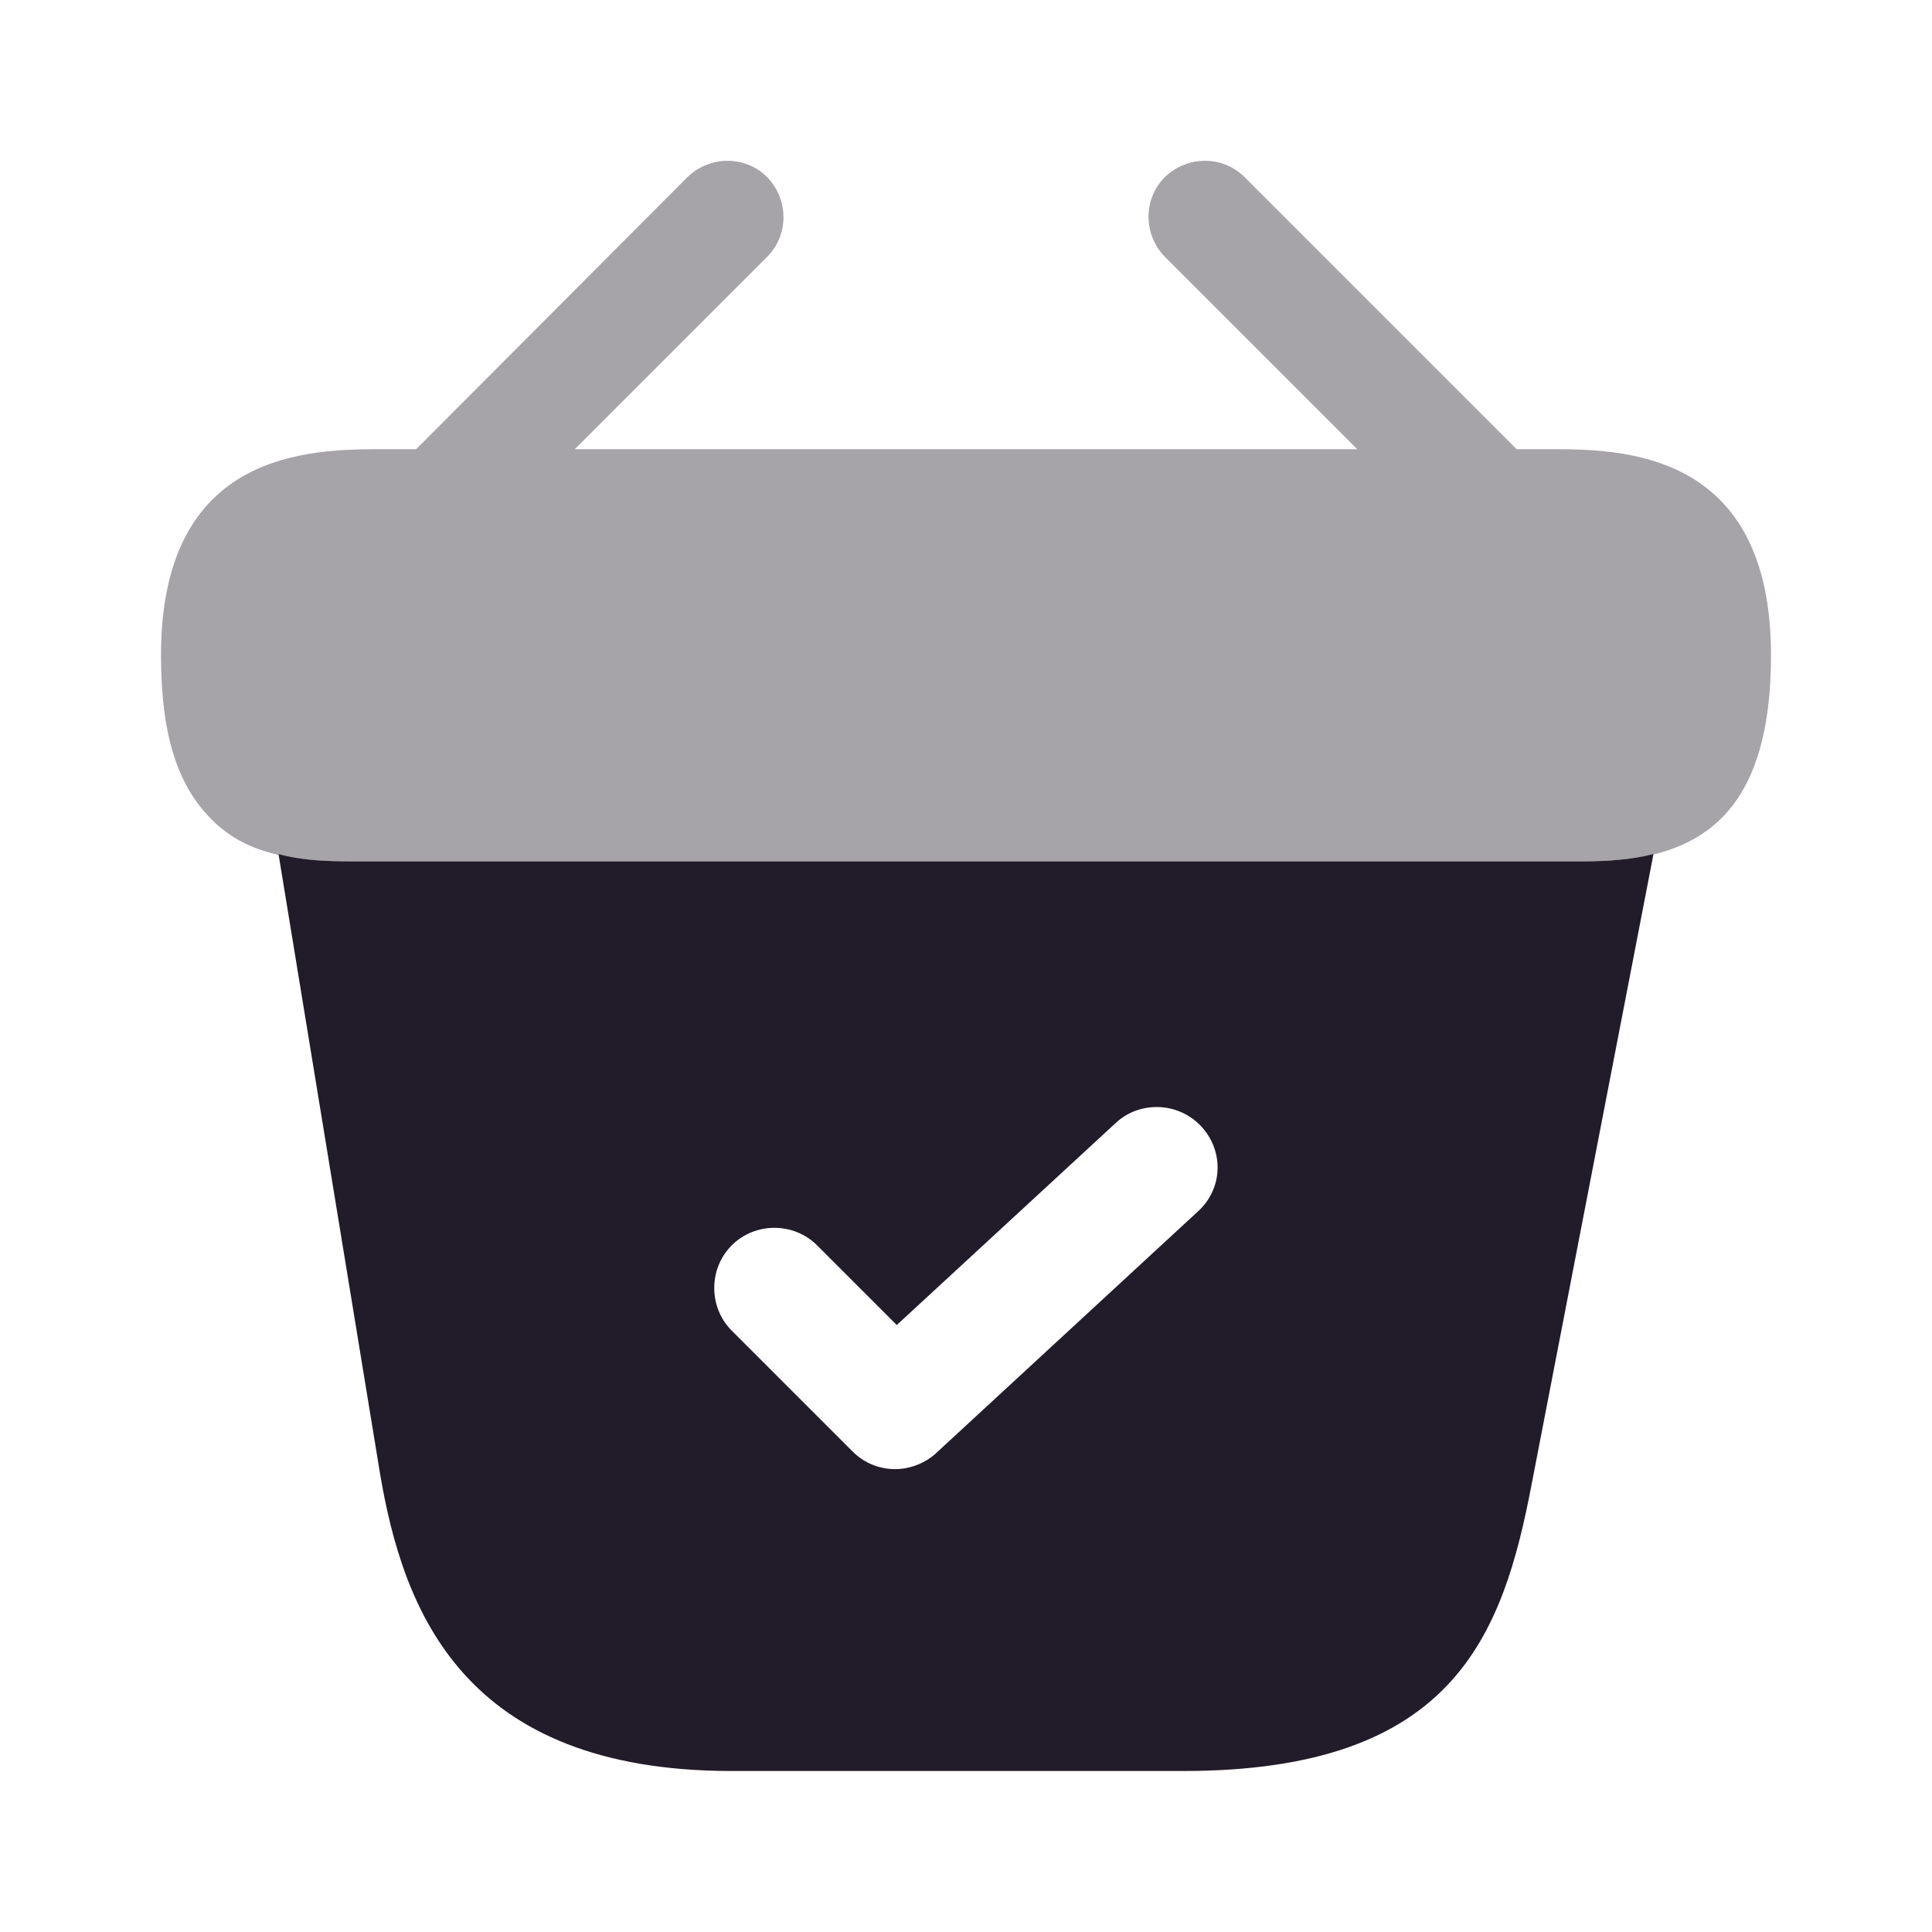 <svg width="24" height="24" viewBox="0 0 24 24" fill="none" xmlns="http://www.w3.org/2000/svg">
<path opacity="0.4" d="M19.24 5.58H18.84L15.46 2.2C15.19 1.93 14.75 1.93 14.47 2.2C14.2 2.47 14.2 2.91 14.47 3.19L16.86 5.58H7.14L9.53 3.19C9.8 2.92 9.8 2.48 9.53 2.2C9.26 1.93 8.82 1.93 8.54 2.2L5.17 5.58H4.77C3.87 5.58 2 5.58 2 8.14C2 9.11 2.2 9.75 2.62 10.17C2.86 10.42 3.15 10.55 3.46 10.62C3.75 10.69 4.06 10.7 4.36 10.7H19.64C19.95 10.7 20.24 10.68 20.52 10.62C21.36 10.42 22 9.82 22 8.14C22 5.58 20.13 5.58 19.24 5.58Z" fill="#211B2A"/>
<path d="M19.66 10.7H4.36C4.07 10.7 3.75 10.69 3.46 10.61L4.72 18.3C5.01 20.02 5.76 22 9.09 22H14.7C18.07 22 18.67 20.31 19.03 18.42L20.54 10.61C20.26 10.68 19.96 10.7 19.66 10.7ZM14.88 15.05L11.63 18.05C11.49 18.18 11.3 18.25 11.12 18.25C10.93 18.25 10.74 18.18 10.59 18.03L9.09 16.53C8.8 16.24 8.8 15.76 9.09 15.47C9.38 15.18 9.86 15.18 10.15 15.47L11.14 16.46L13.86 13.95C14.16 13.67 14.64 13.69 14.92 13.99C15.21 14.3 15.19 14.77 14.88 15.05Z" fill="#211B2A"/>
</svg>
